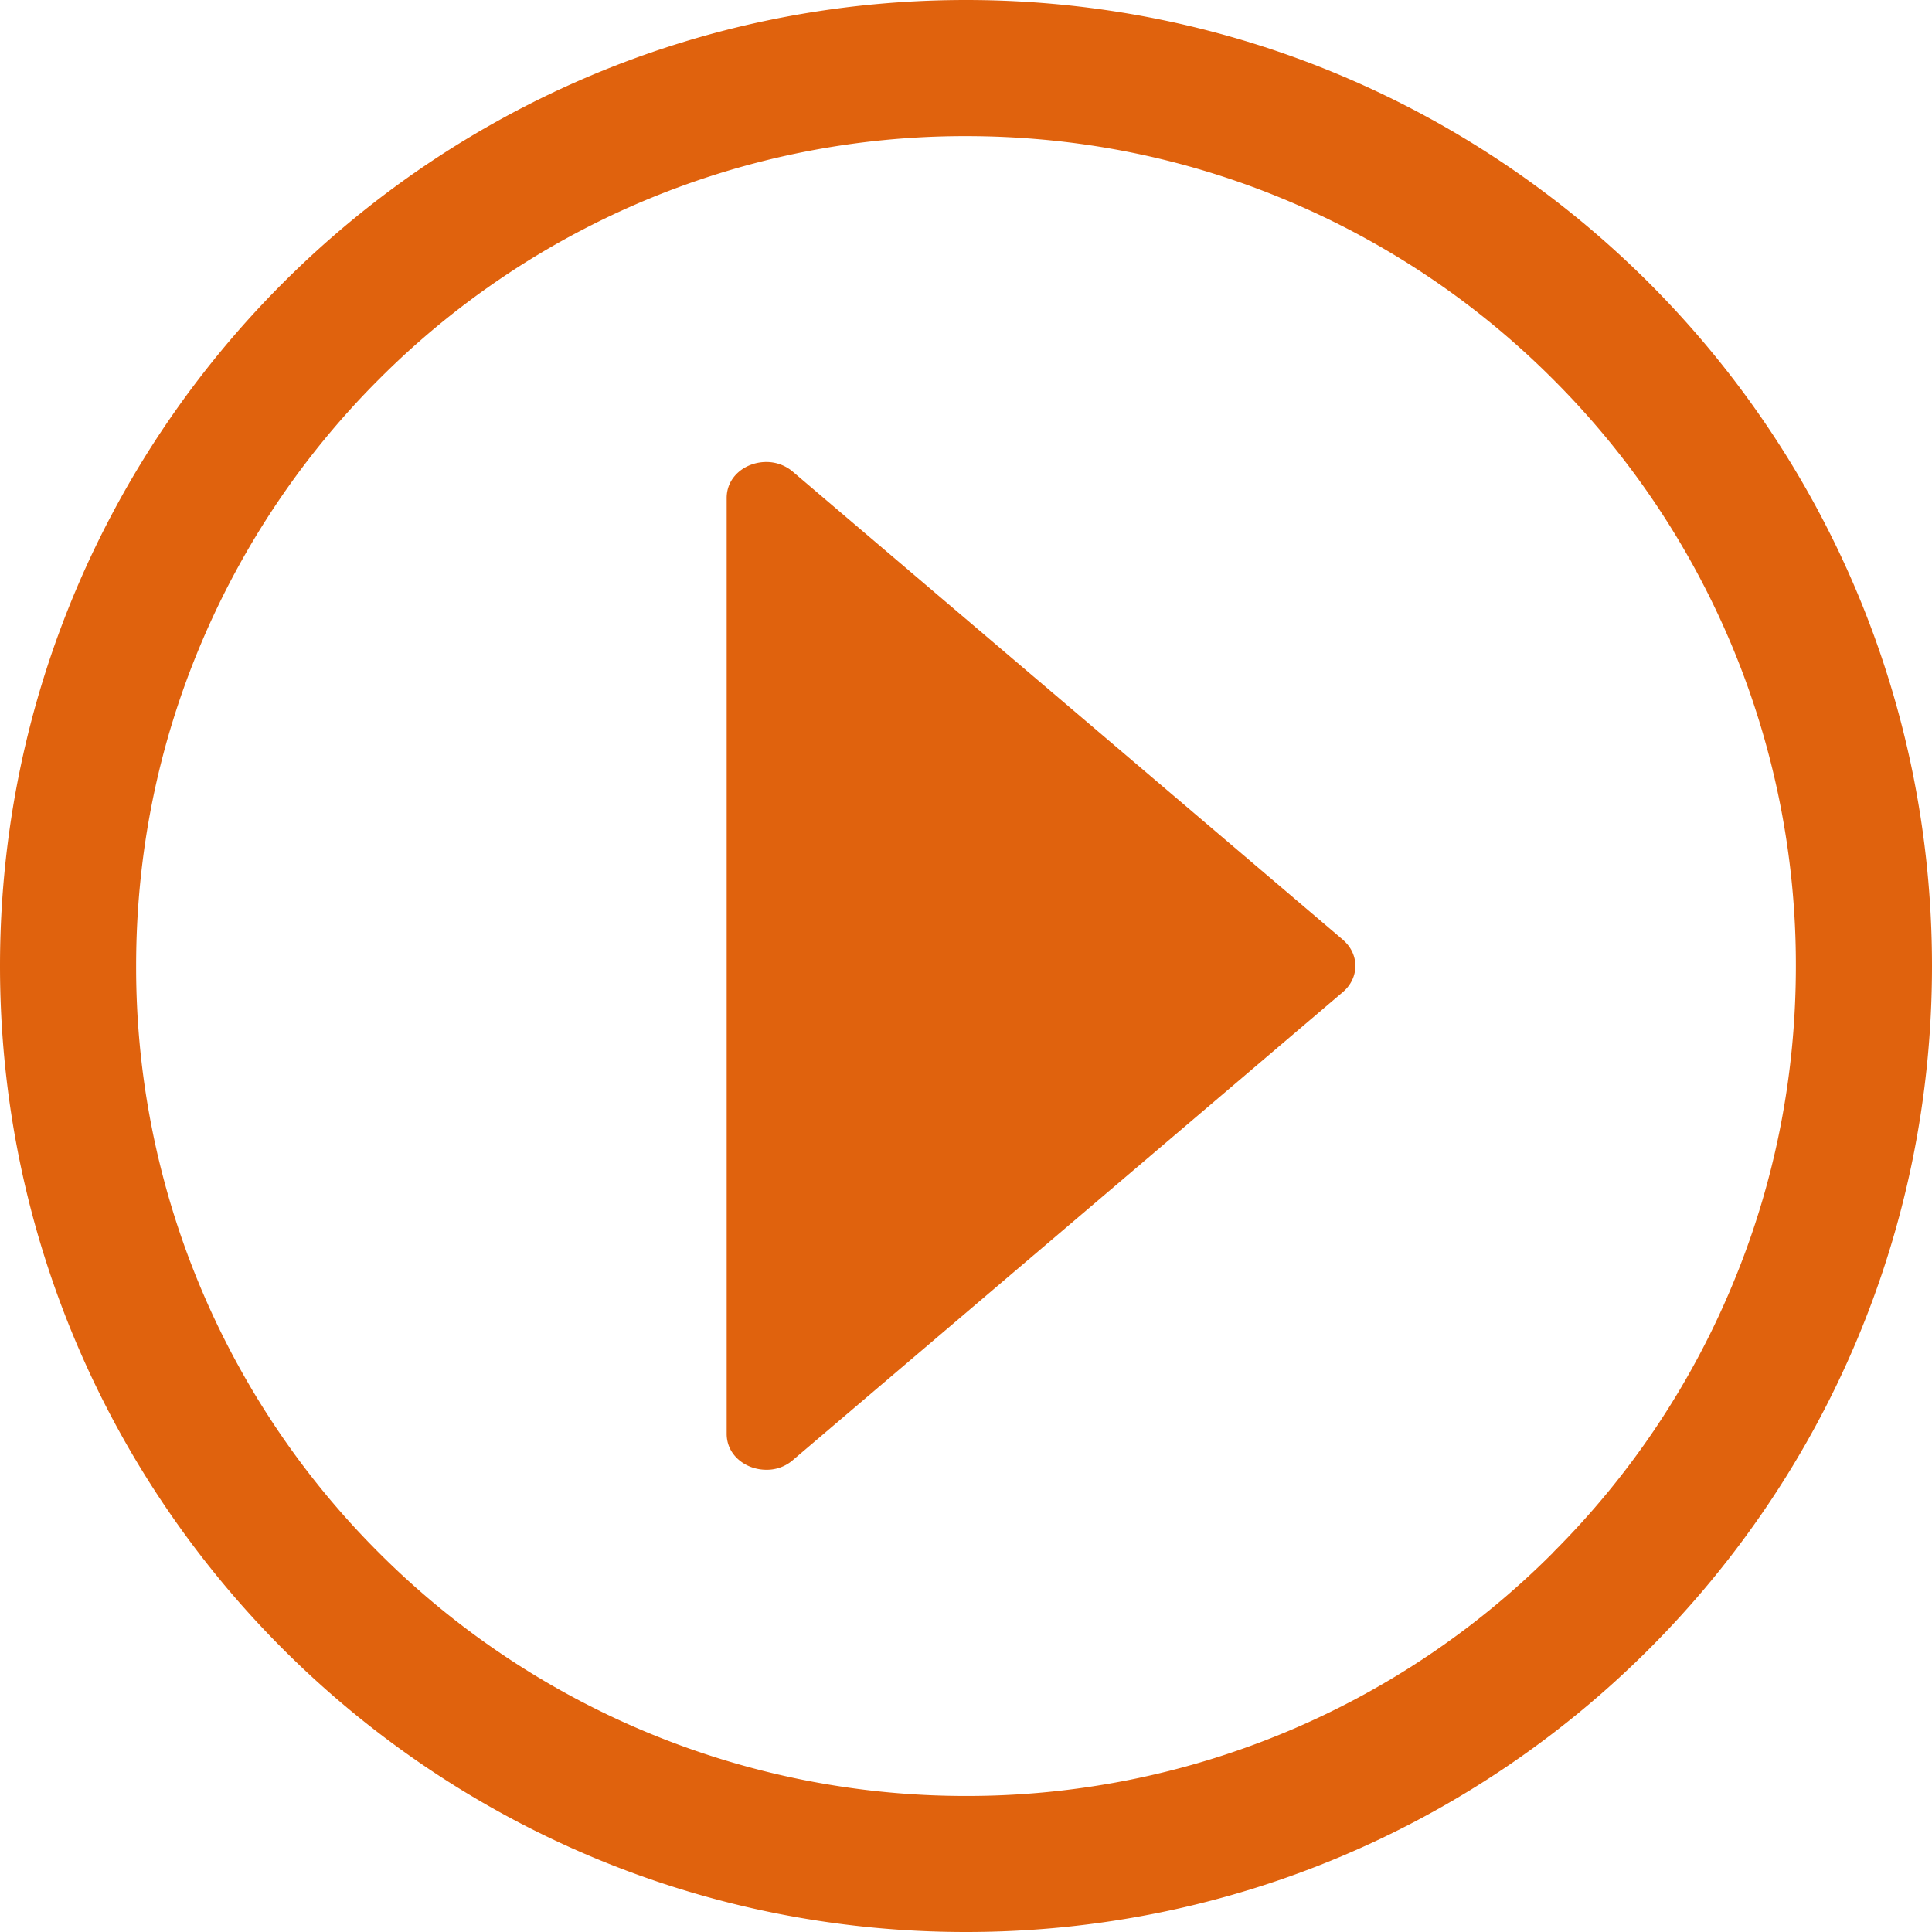<?xml version="1.0" standalone="no"?><!DOCTYPE svg PUBLIC "-//W3C//DTD SVG 1.1//EN" "http://www.w3.org/Graphics/SVG/1.1/DTD/svg11.dtd"><svg t="1539140188534" class="icon" style="" viewBox="0 0 1024 1024" version="1.1" xmlns="http://www.w3.org/2000/svg" p-id="2357" xmlns:xlink="http://www.w3.org/1999/xlink" width="32" height="32"><defs><style type="text/css"></style></defs><path d="M512 0C229.248 0 0 229.248 0 512s229.248 512 512 512 512-229.248 512-512S794.752 0 512 0z m311.04 823.04A438.357 438.357 0 0 1 512 951.893a439.467 439.467 0 0 1-311.125-128.853A438.357 438.357 0 0 1 72.149 512c0-59.435 11.605-117.035 34.56-171.221a439.467 439.467 0 0 1 94.293-139.904A438.357 438.357 0 0 1 512 72.149c59.435 0 117.035 11.605 171.221 34.56a439.467 439.467 0 0 1 139.904 94.293A438.357 438.357 0 0 1 951.851 512c0 59.435-11.605 117.035-34.56 171.221a437.376 437.376 0 0 1-94.293 139.776z m-111.061-324.779L420.523 250.283a21.547 21.547 0 0 0-14.336-5.419c-10.795 0-21.035 7.509-21.035 19.072v496.043c0 11.435 10.24 19.029 21.035 19.029a21.035 21.035 0 0 0 14.336-5.376l291.456-248.021c8.533-7.509 8.533-19.84 0-27.307z" p-id="2358" fill="#e0620d"></path></svg>